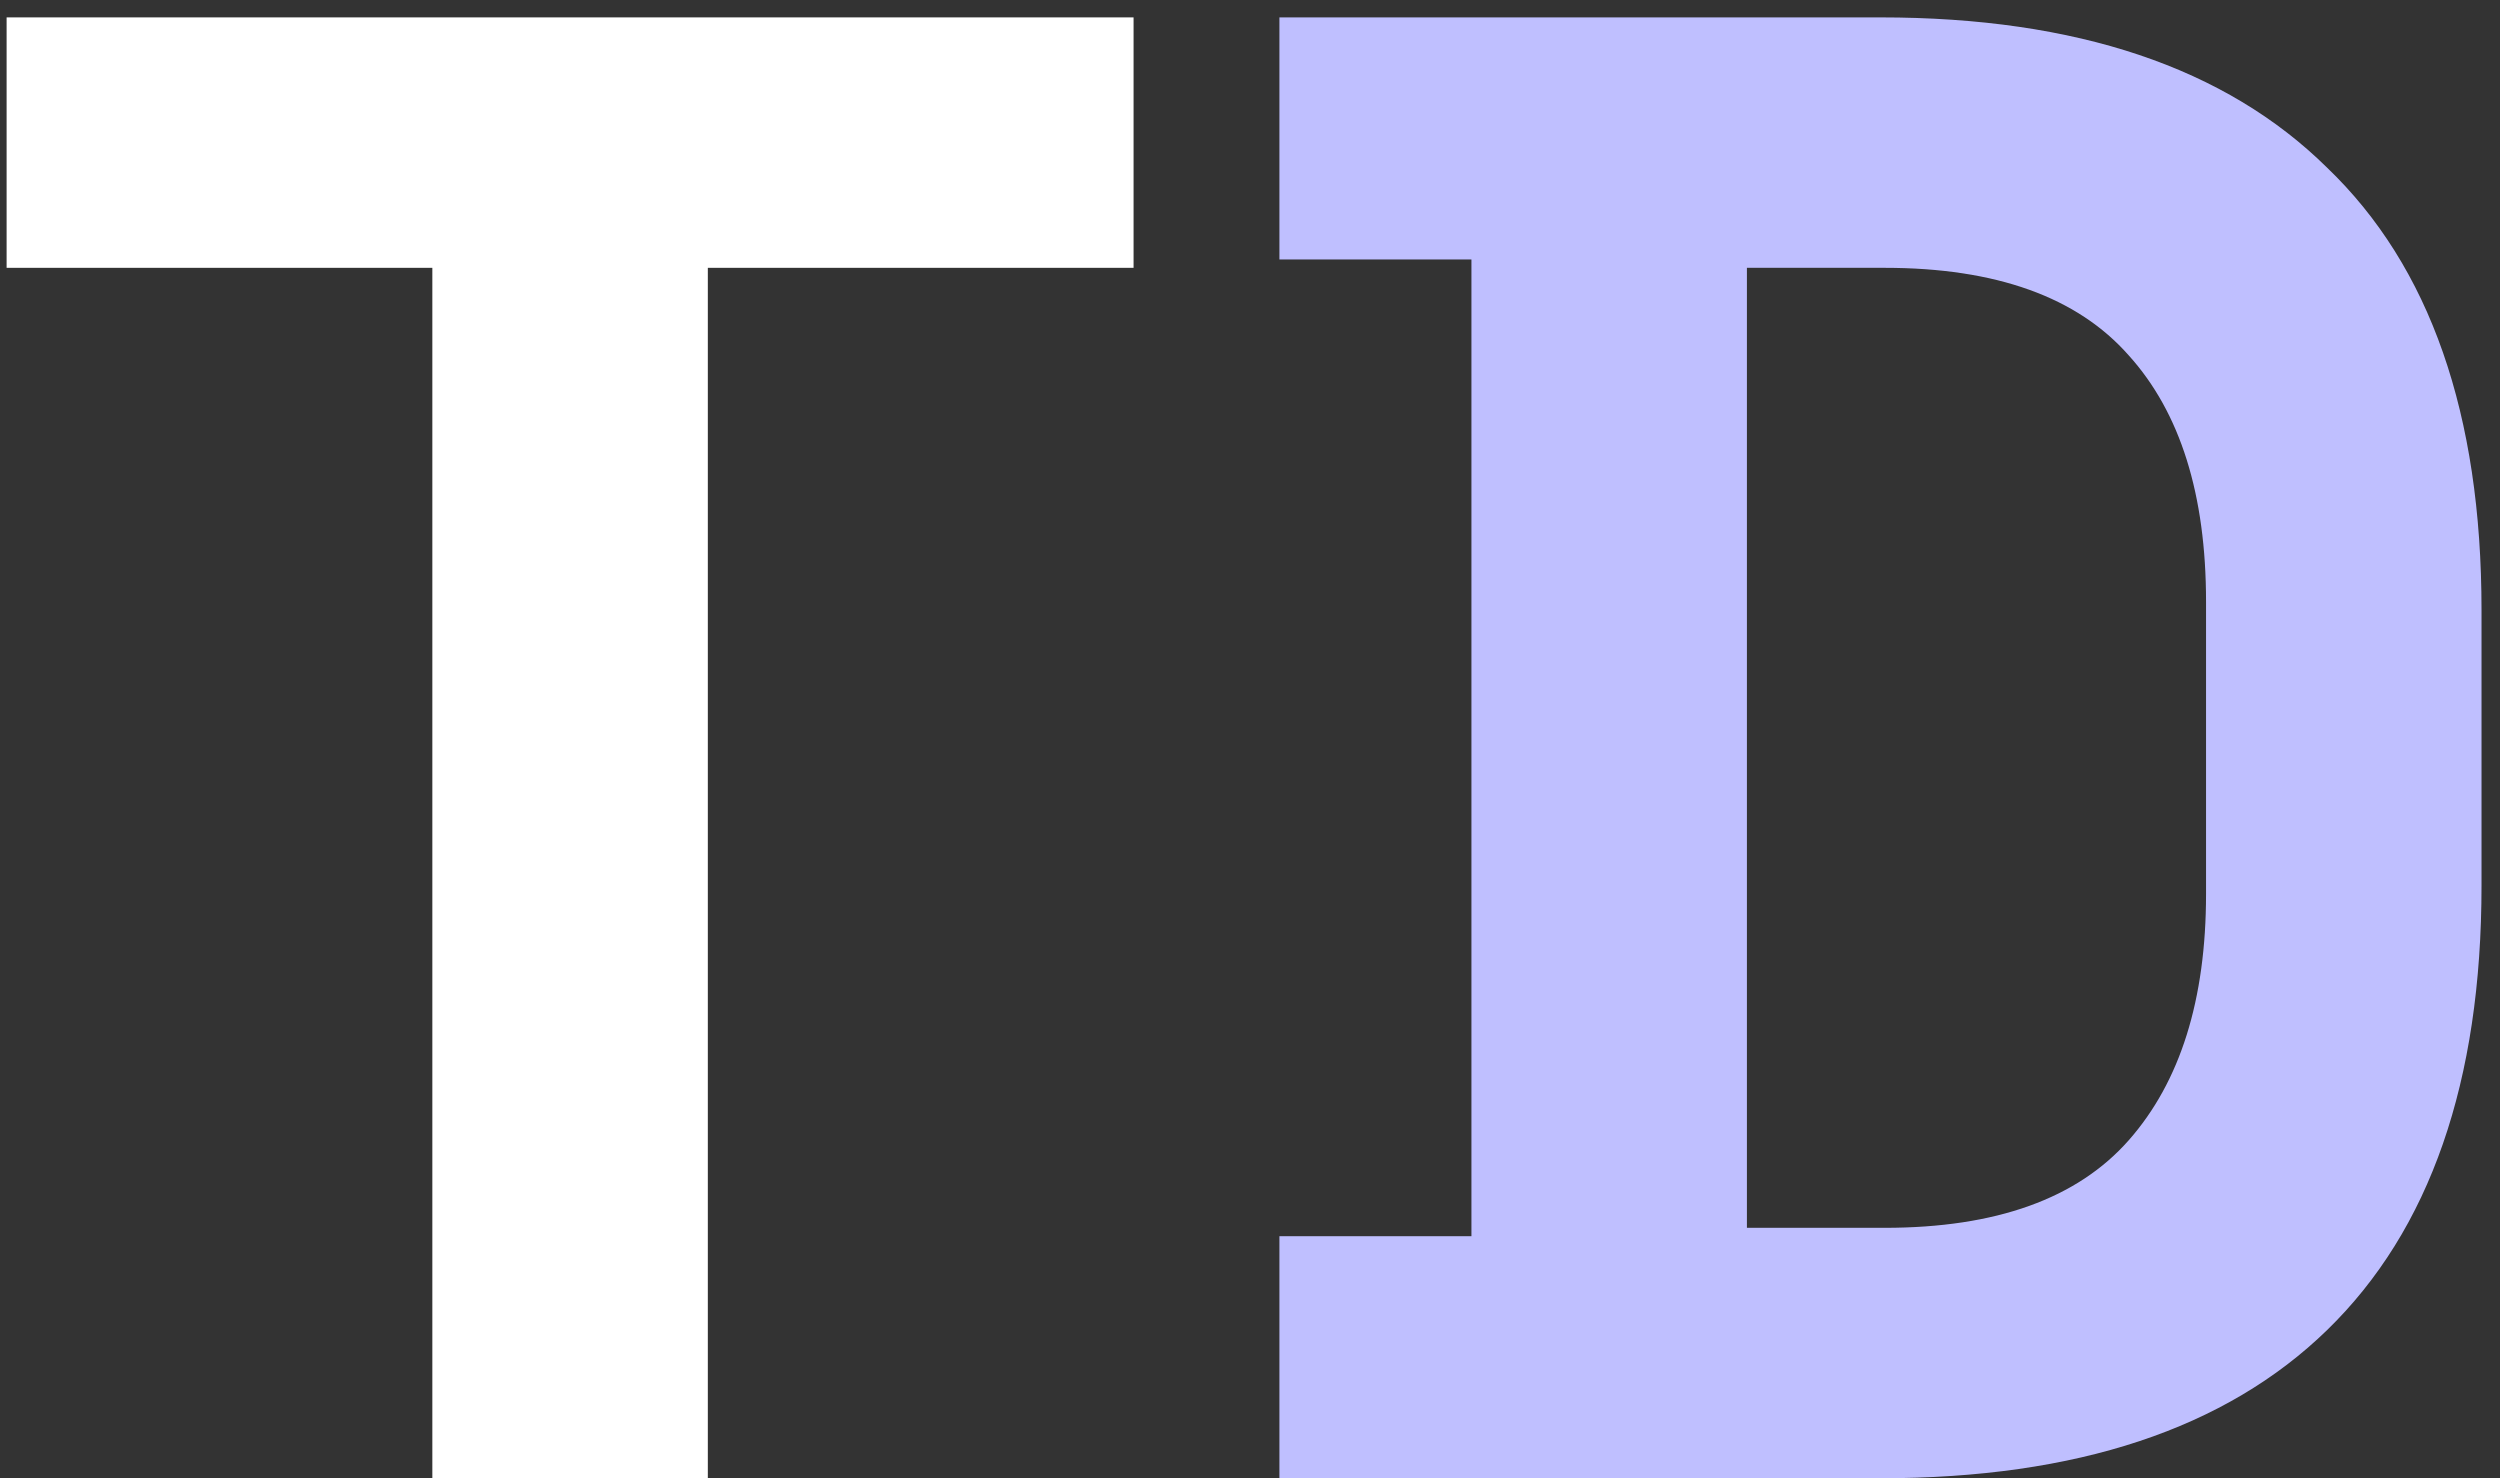 <svg width="115" height="68" viewBox="0 0 115 68" fill="none" xmlns="http://www.w3.org/2000/svg">
<rect x="0" y="0" width="115" height="68" fill="#333333" stroke="none"/>
<path d="M19.888 68V12.32H0.304V0.8H52.144V12.32H32.56V68H19.888Z" fill="white"/>
<path d="M58.853 68V56.864H67.686V11.936H58.853V0.8H86.501C95.525 0.8 102.374 3.104 107.046 7.712C111.782 12.256 114.15 19.04 114.15 28.064V40.736C114.15 49.76 111.782 56.576 107.046 61.184C102.374 65.728 95.525 68 86.501 68H58.853ZM80.358 56.48H86.694C91.814 56.48 95.558 55.136 97.925 52.448C100.294 49.76 101.478 45.984 101.478 41.12V27.68C101.478 22.752 100.294 18.976 97.925 16.352C95.558 13.664 91.814 12.32 86.694 12.32H80.358V56.48Z" fill="#BFBFFF"/>
</svg>
